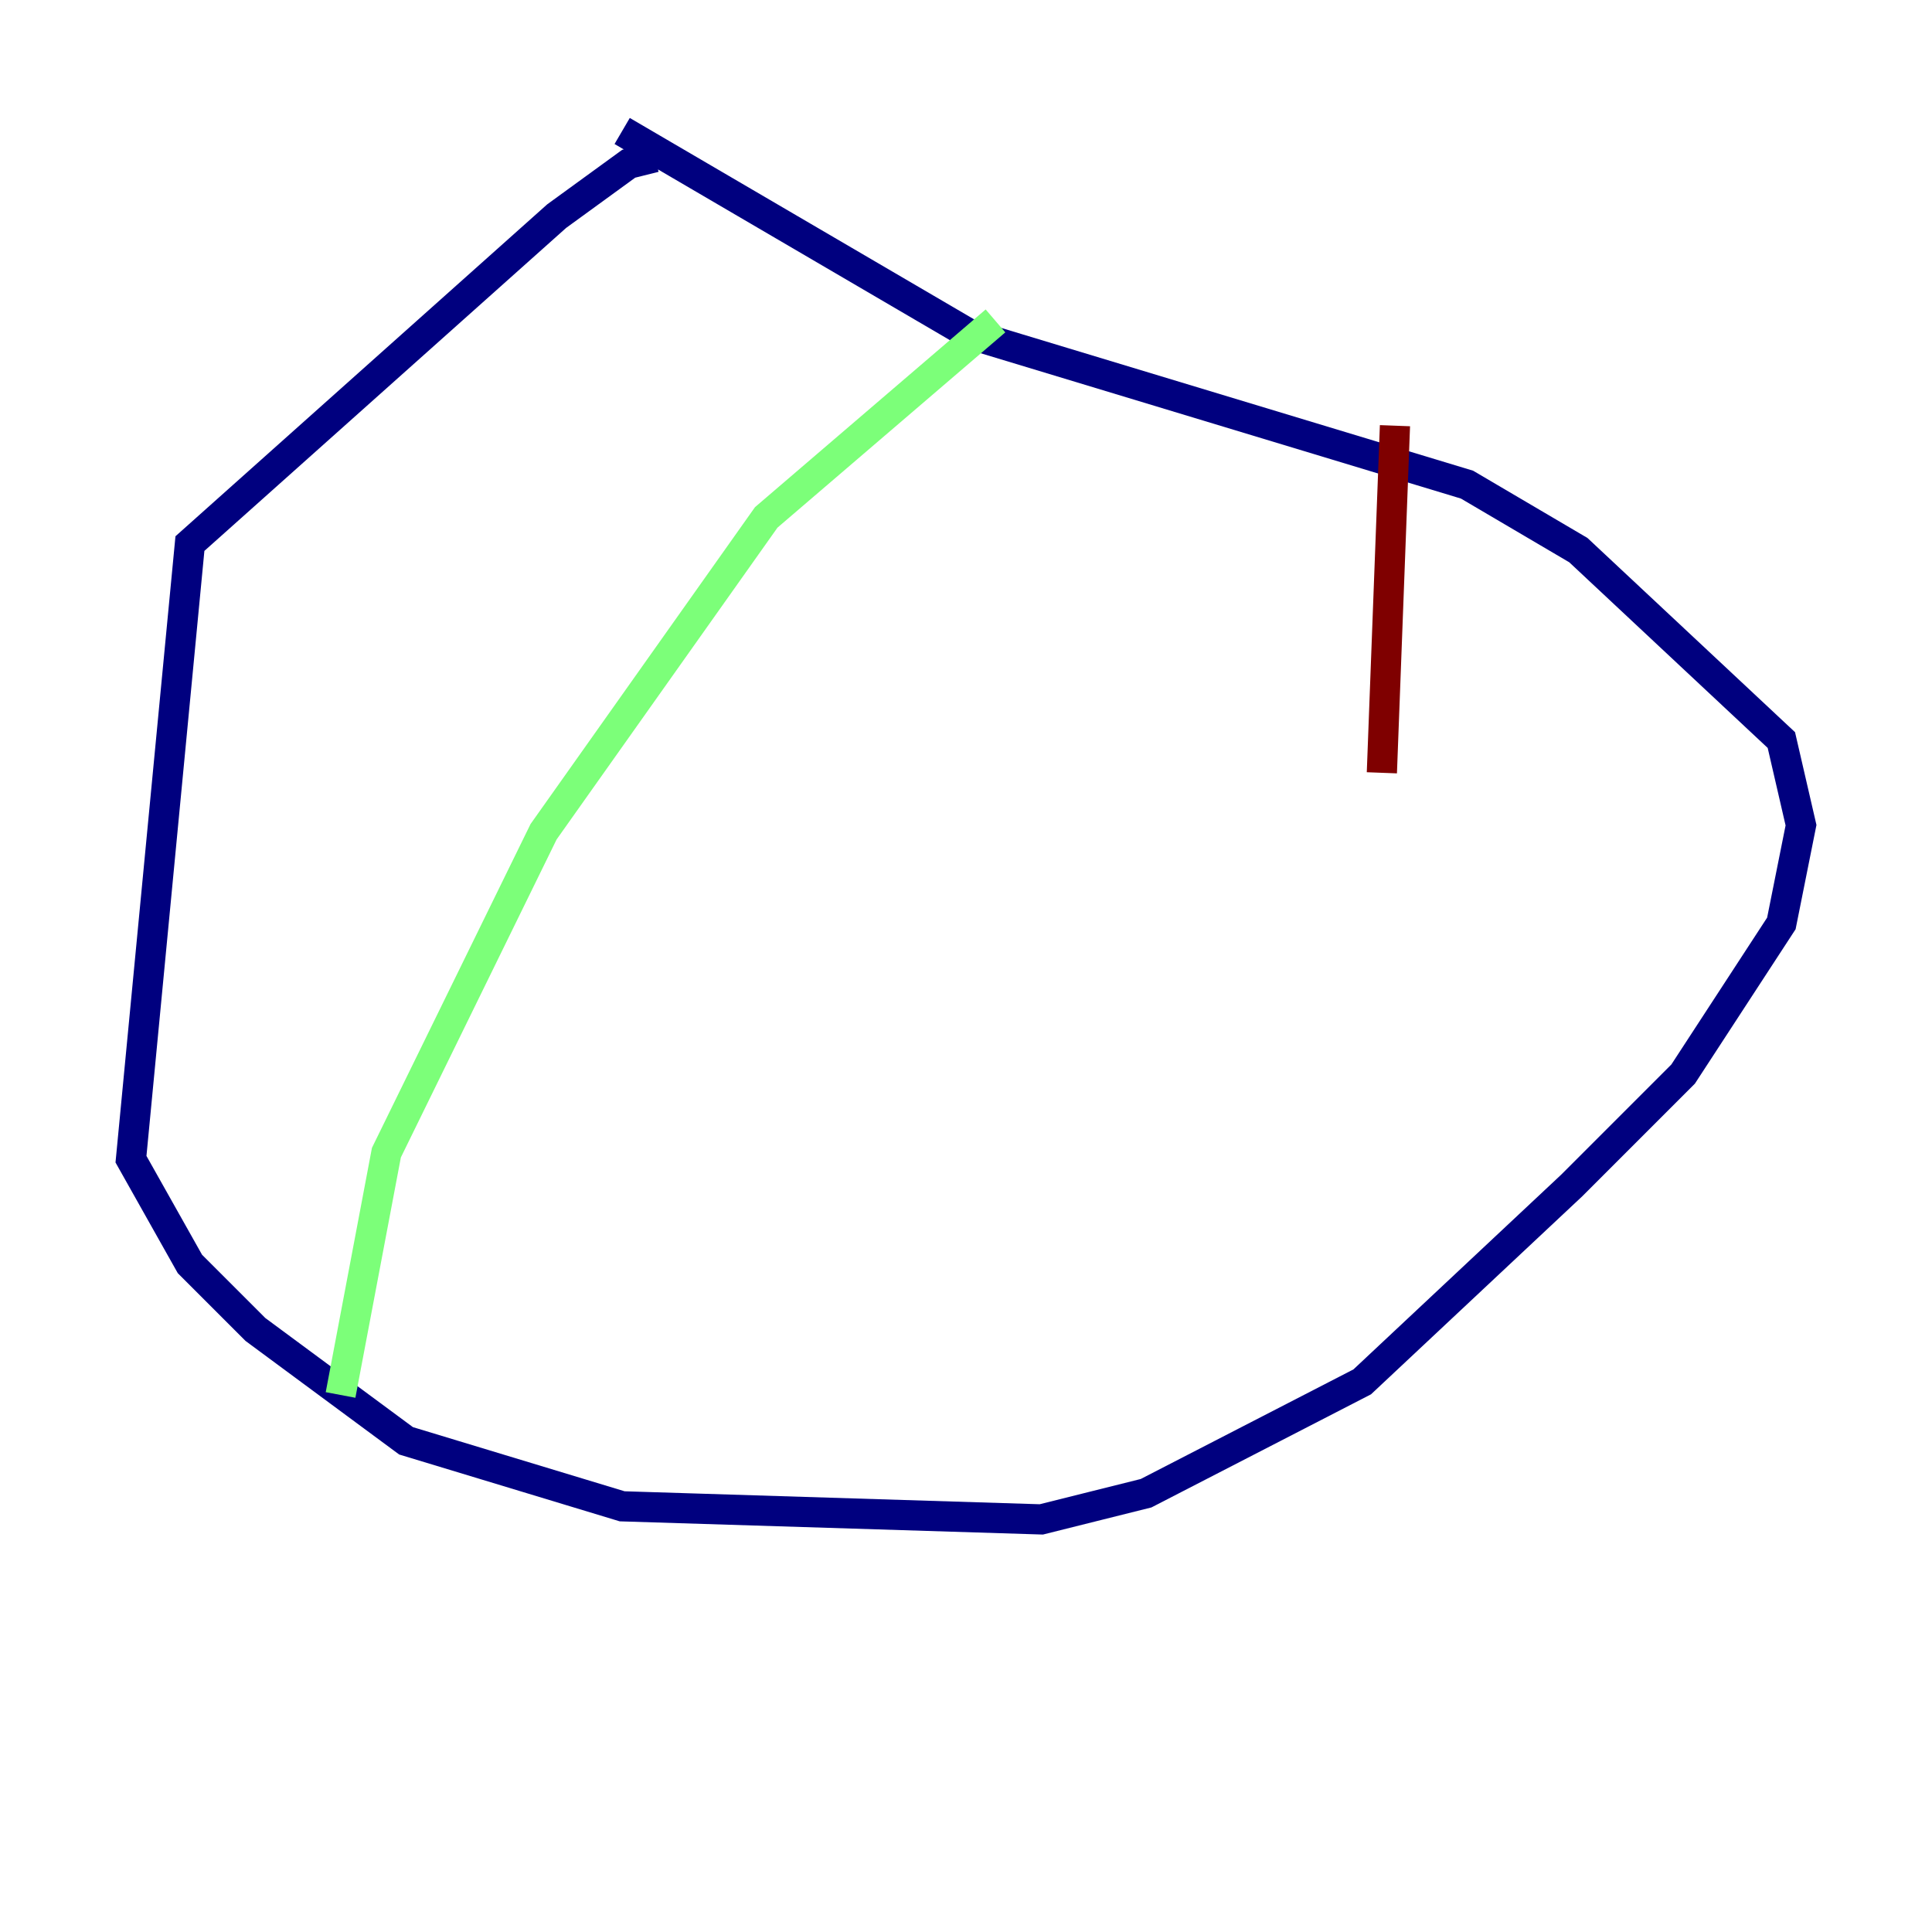 <?xml version="1.0" encoding="utf-8" ?>
<svg baseProfile="tiny" height="128" version="1.2" viewBox="0,0,128,128" width="128" xmlns="http://www.w3.org/2000/svg" xmlns:ev="http://www.w3.org/2001/xml-events" xmlns:xlink="http://www.w3.org/1999/xlink"><defs /><polyline fill="none" points="43.39,10.414 41.654,10.848 36.881,14.319 12.583,36.014 8.678,76.8 12.583,83.742 16.922,88.081 26.902,95.458 41.22,99.797 68.99,100.664 75.932,98.929 90.251,91.552 104.136,78.536 111.512,71.159 118.02,61.18 119.322,54.671 118.02,49.031 104.57,36.447 97.193,32.108 64.217,22.129 41.22,8.678" stroke="#00007f" stroke-width="2" /><polyline fill="none" points="65.953,21.261 50.766,34.278 36.014,55.105 25.6,76.366 22.563,92.42" stroke="#7cff79" stroke-width="2" /><polyline fill="none" points="92.42,28.203 91.552,51.2" stroke="#7f0000" stroke-width="2" /></svg>